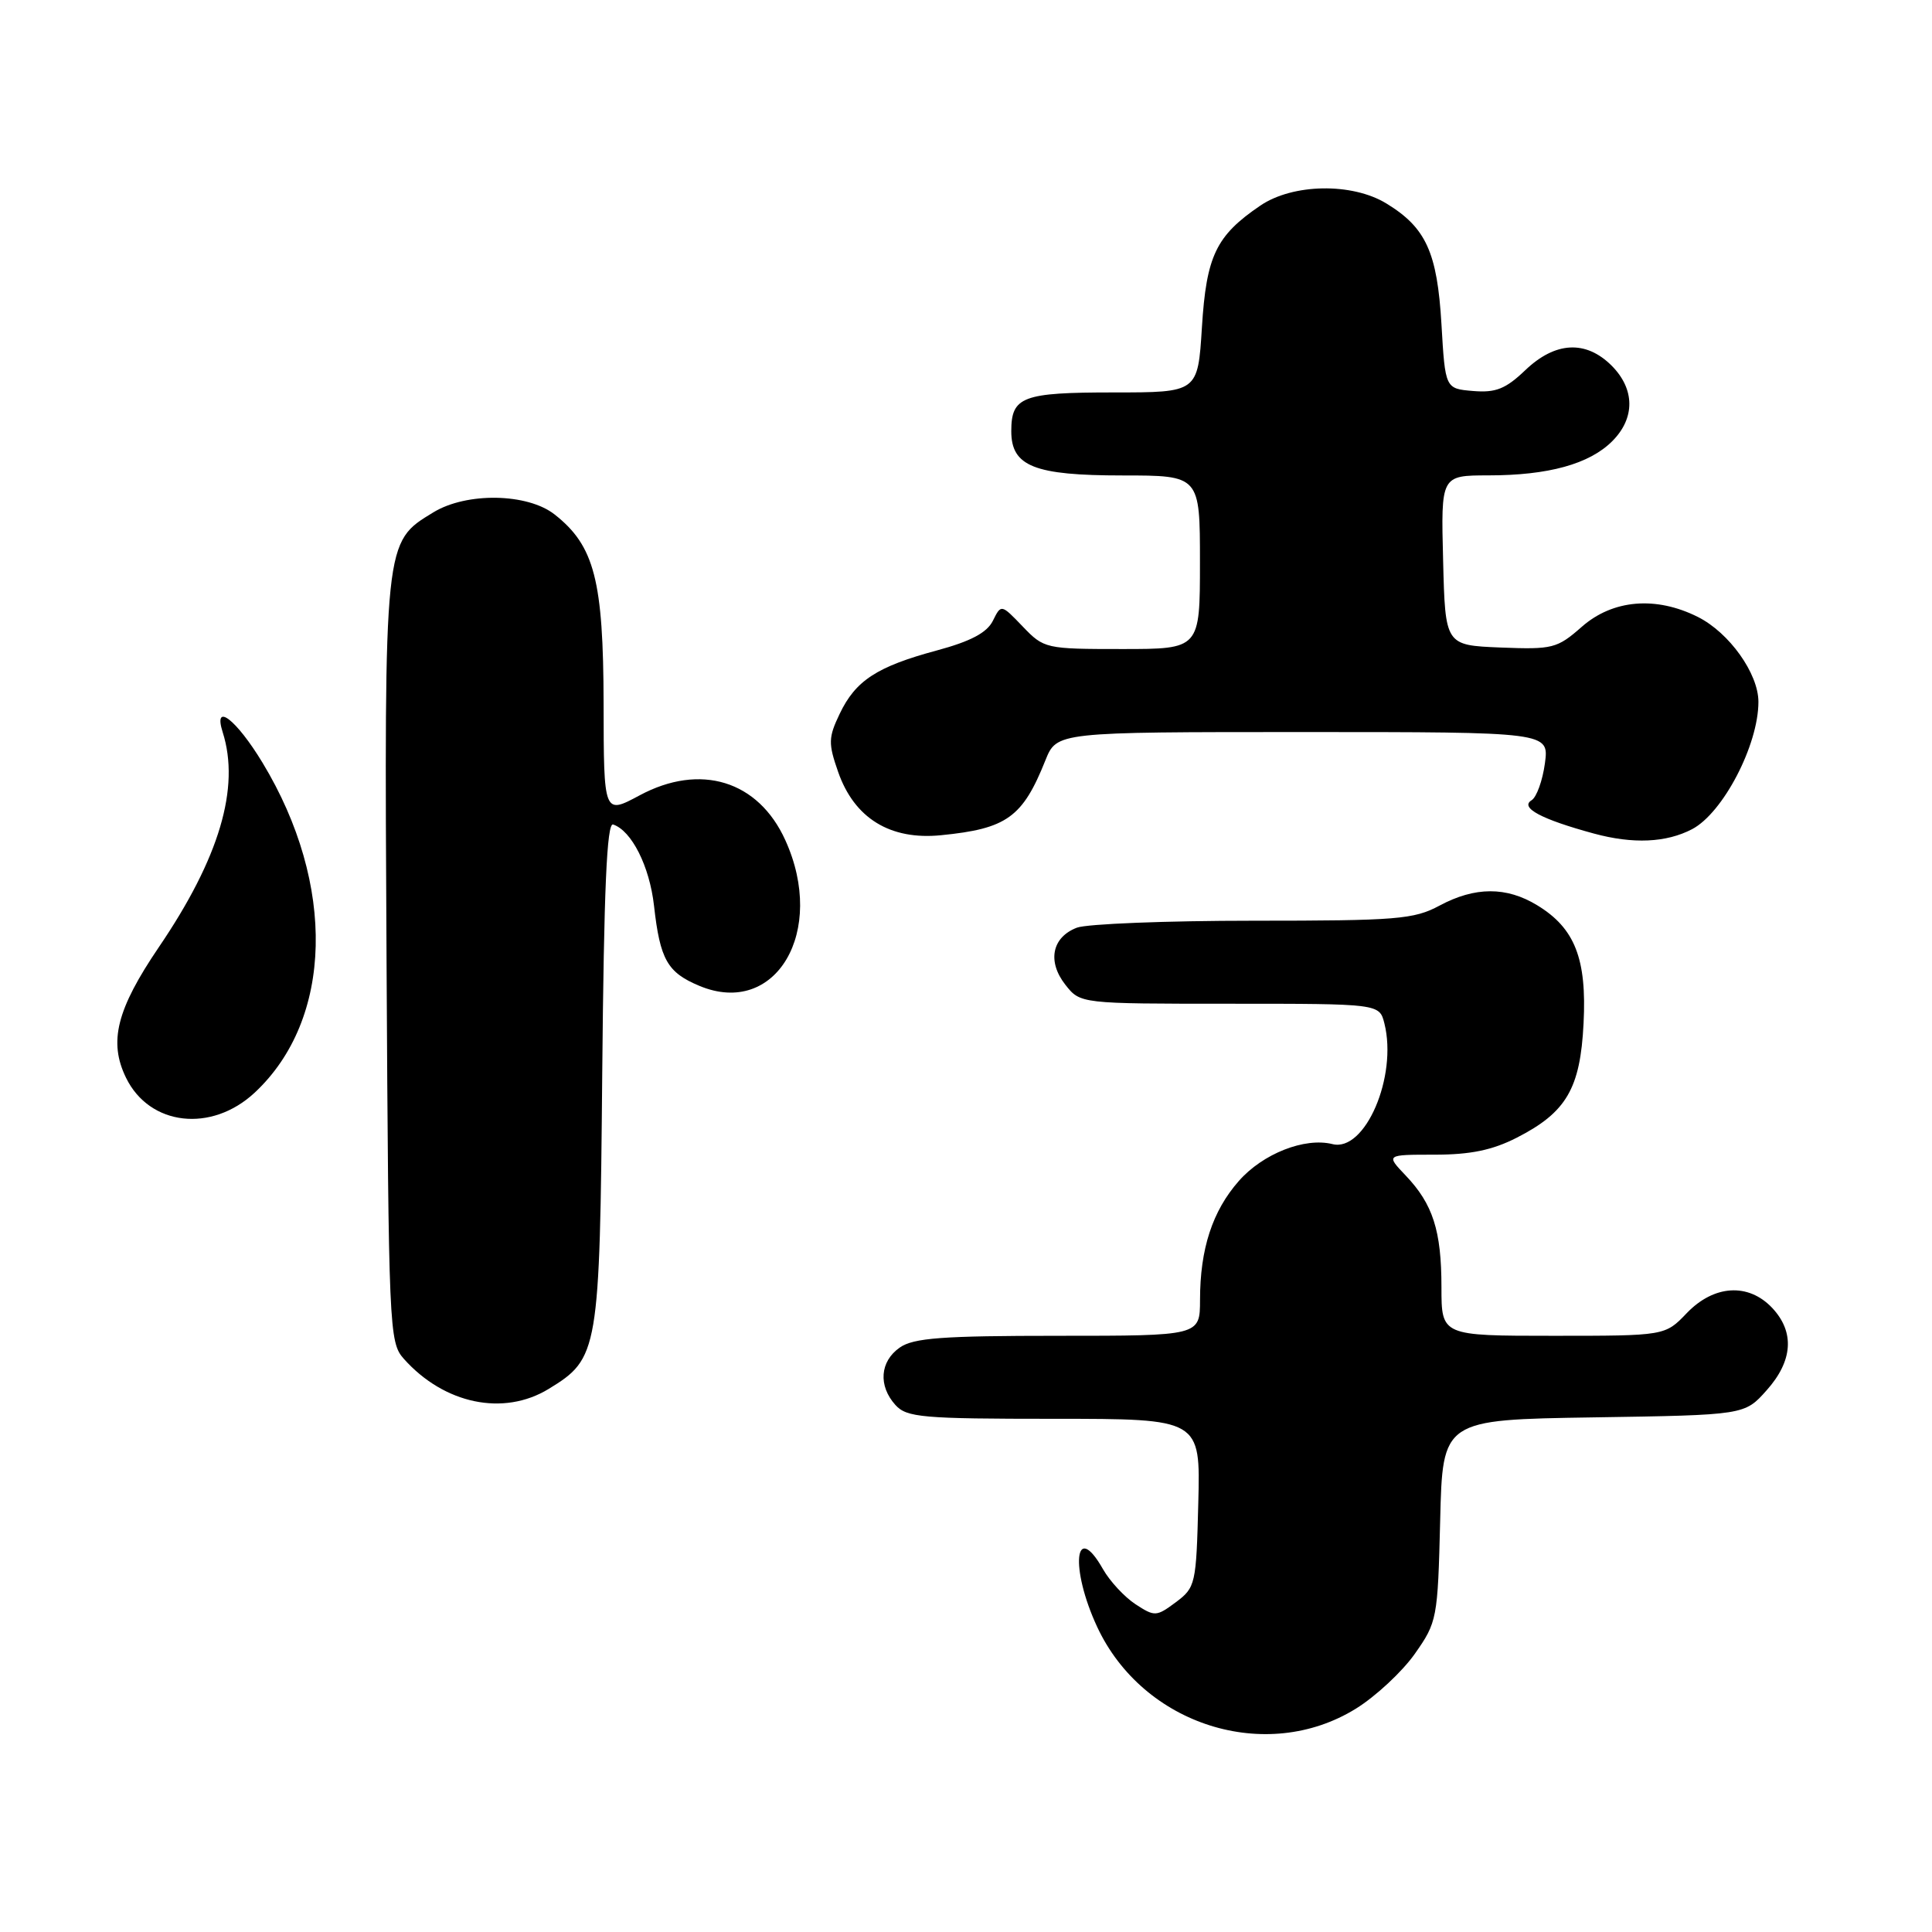 <?xml version="1.0" encoding="UTF-8" standalone="no"?>
<!DOCTYPE svg PUBLIC "-//W3C//DTD SVG 1.1//EN" "http://www.w3.org/Graphics/SVG/1.1/DTD/svg11.dtd" >
<svg xmlns="http://www.w3.org/2000/svg" xmlns:xlink="http://www.w3.org/1999/xlink" version="1.1" viewBox="0 0 256 256">
 <g >
 <path fill="currentColor"
d=" M 179.64 226.42 C 182.28 224.79 185.80 221.51 187.47 219.14 C 190.42 214.95 190.51 214.50 190.83 201.48 C 191.15 188.12 191.15 188.12 211.16 187.81 C 231.17 187.50 231.17 187.50 234.08 184.23 C 237.57 180.33 237.83 176.51 234.83 173.31 C 231.67 169.96 227.11 170.24 223.50 174.00 C 220.63 177.00 220.63 177.00 205.81 177.00 C 191.00 177.00 191.00 177.00 191.00 170.57 C 191.00 163.06 189.87 159.55 186.25 155.75 C 183.63 153.00 183.63 153.00 190.10 153.00 C 194.84 153.00 197.75 152.40 200.98 150.75 C 207.56 147.39 209.40 144.24 209.83 135.60 C 210.27 127.05 208.68 122.99 203.70 119.96 C 199.61 117.46 195.44 117.48 190.74 120.00 C 187.35 121.82 185.10 122.00 166.07 122.00 C 154.55 122.00 144.04 122.42 142.70 122.92 C 139.39 124.18 138.74 127.40 141.17 130.49 C 143.15 133.00 143.15 133.00 162.96 133.00 C 182.78 133.00 182.78 133.00 183.44 135.61 C 185.20 142.64 180.88 152.69 176.56 151.60 C 172.88 150.68 167.32 152.87 164.14 156.50 C 160.65 160.47 159.01 165.49 159.01 172.25 C 159.00 177.00 159.00 177.00 140.22 177.00 C 124.85 177.00 121.04 177.28 119.22 178.56 C 116.59 180.40 116.35 183.62 118.65 186.17 C 120.15 187.82 122.18 188.00 139.69 188.00 C 159.07 188.00 159.07 188.00 158.78 199.14 C 158.51 209.93 158.41 210.35 155.81 212.30 C 153.22 214.22 153.01 214.23 150.46 212.57 C 149.00 211.61 147.06 209.52 146.15 207.92 C 142.40 201.32 141.75 207.76 145.38 215.57 C 151.45 228.60 167.76 233.76 179.64 226.42 Z  M 72.70 184.04 C 79.32 180.00 79.47 179.16 79.80 142.18 C 80.02 117.83 80.41 108.97 81.24 109.25 C 83.69 110.06 86.07 114.78 86.66 120.01 C 87.46 127.16 88.43 128.86 92.67 130.63 C 102.79 134.86 109.55 123.41 104.06 111.33 C 100.48 103.43 92.80 101.07 84.75 105.39 C 80.00 107.94 80.00 107.94 79.98 93.22 C 79.95 76.90 78.77 72.32 73.49 68.17 C 69.89 65.34 61.83 65.20 57.42 67.89 C 50.87 71.88 50.92 71.41 51.22 127.35 C 51.49 176.17 51.56 177.86 53.50 180.04 C 58.85 186.05 66.72 187.69 72.70 184.04 Z  M 33.76 144.77 C 44.14 135.08 44.56 117.22 34.79 101.07 C 31.29 95.29 28.21 92.94 29.51 97.03 C 31.84 104.37 29.07 113.70 21.05 125.50 C 15.45 133.75 14.37 138.04 16.70 142.81 C 19.81 149.19 28.02 150.13 33.76 144.77 Z  M 224.21 109.87 C 228.31 107.72 233.00 98.72 233.00 93.00 C 233.00 89.25 229.14 83.84 224.98 81.75 C 219.42 78.96 213.71 79.44 209.60 83.05 C 206.32 85.93 205.74 86.07 198.82 85.80 C 191.50 85.50 191.50 85.50 191.22 74.25 C 190.93 63.00 190.93 63.00 197.22 62.99 C 205.17 62.99 210.60 61.49 213.63 58.46 C 216.68 55.41 216.65 51.56 213.55 48.45 C 210.13 45.04 206.08 45.25 202.10 49.06 C 199.51 51.53 198.20 52.06 195.20 51.81 C 191.50 51.50 191.50 51.50 191.00 42.95 C 190.44 33.43 188.95 30.16 183.70 26.96 C 179.15 24.18 171.29 24.32 166.99 27.25 C 161.12 31.24 159.85 33.91 159.26 43.38 C 158.72 52.00 158.72 52.00 147.56 52.00 C 135.46 52.00 134.00 52.55 134.00 57.14 C 134.00 61.79 137.05 63.00 148.72 63.00 C 159.00 63.00 159.00 63.00 159.00 74.50 C 159.00 86.00 159.00 86.00 148.69 86.00 C 138.55 86.00 138.33 85.95 135.52 83.02 C 132.66 80.04 132.66 80.04 131.56 82.26 C 130.77 83.84 128.62 84.98 124.13 86.19 C 116.19 88.33 113.36 90.18 111.26 94.59 C 109.76 97.72 109.74 98.51 111.05 102.26 C 113.19 108.42 117.95 111.35 124.70 110.67 C 133.41 109.81 135.50 108.30 138.52 100.75 C 140.03 97.00 140.03 97.00 172.65 97.00 C 205.26 97.00 205.26 97.00 204.71 101.14 C 204.40 103.42 203.61 105.63 202.94 106.04 C 201.35 107.02 204.24 108.56 211.20 110.45 C 216.39 111.86 220.79 111.66 224.21 109.87 Z "/>
</g>
</svg>